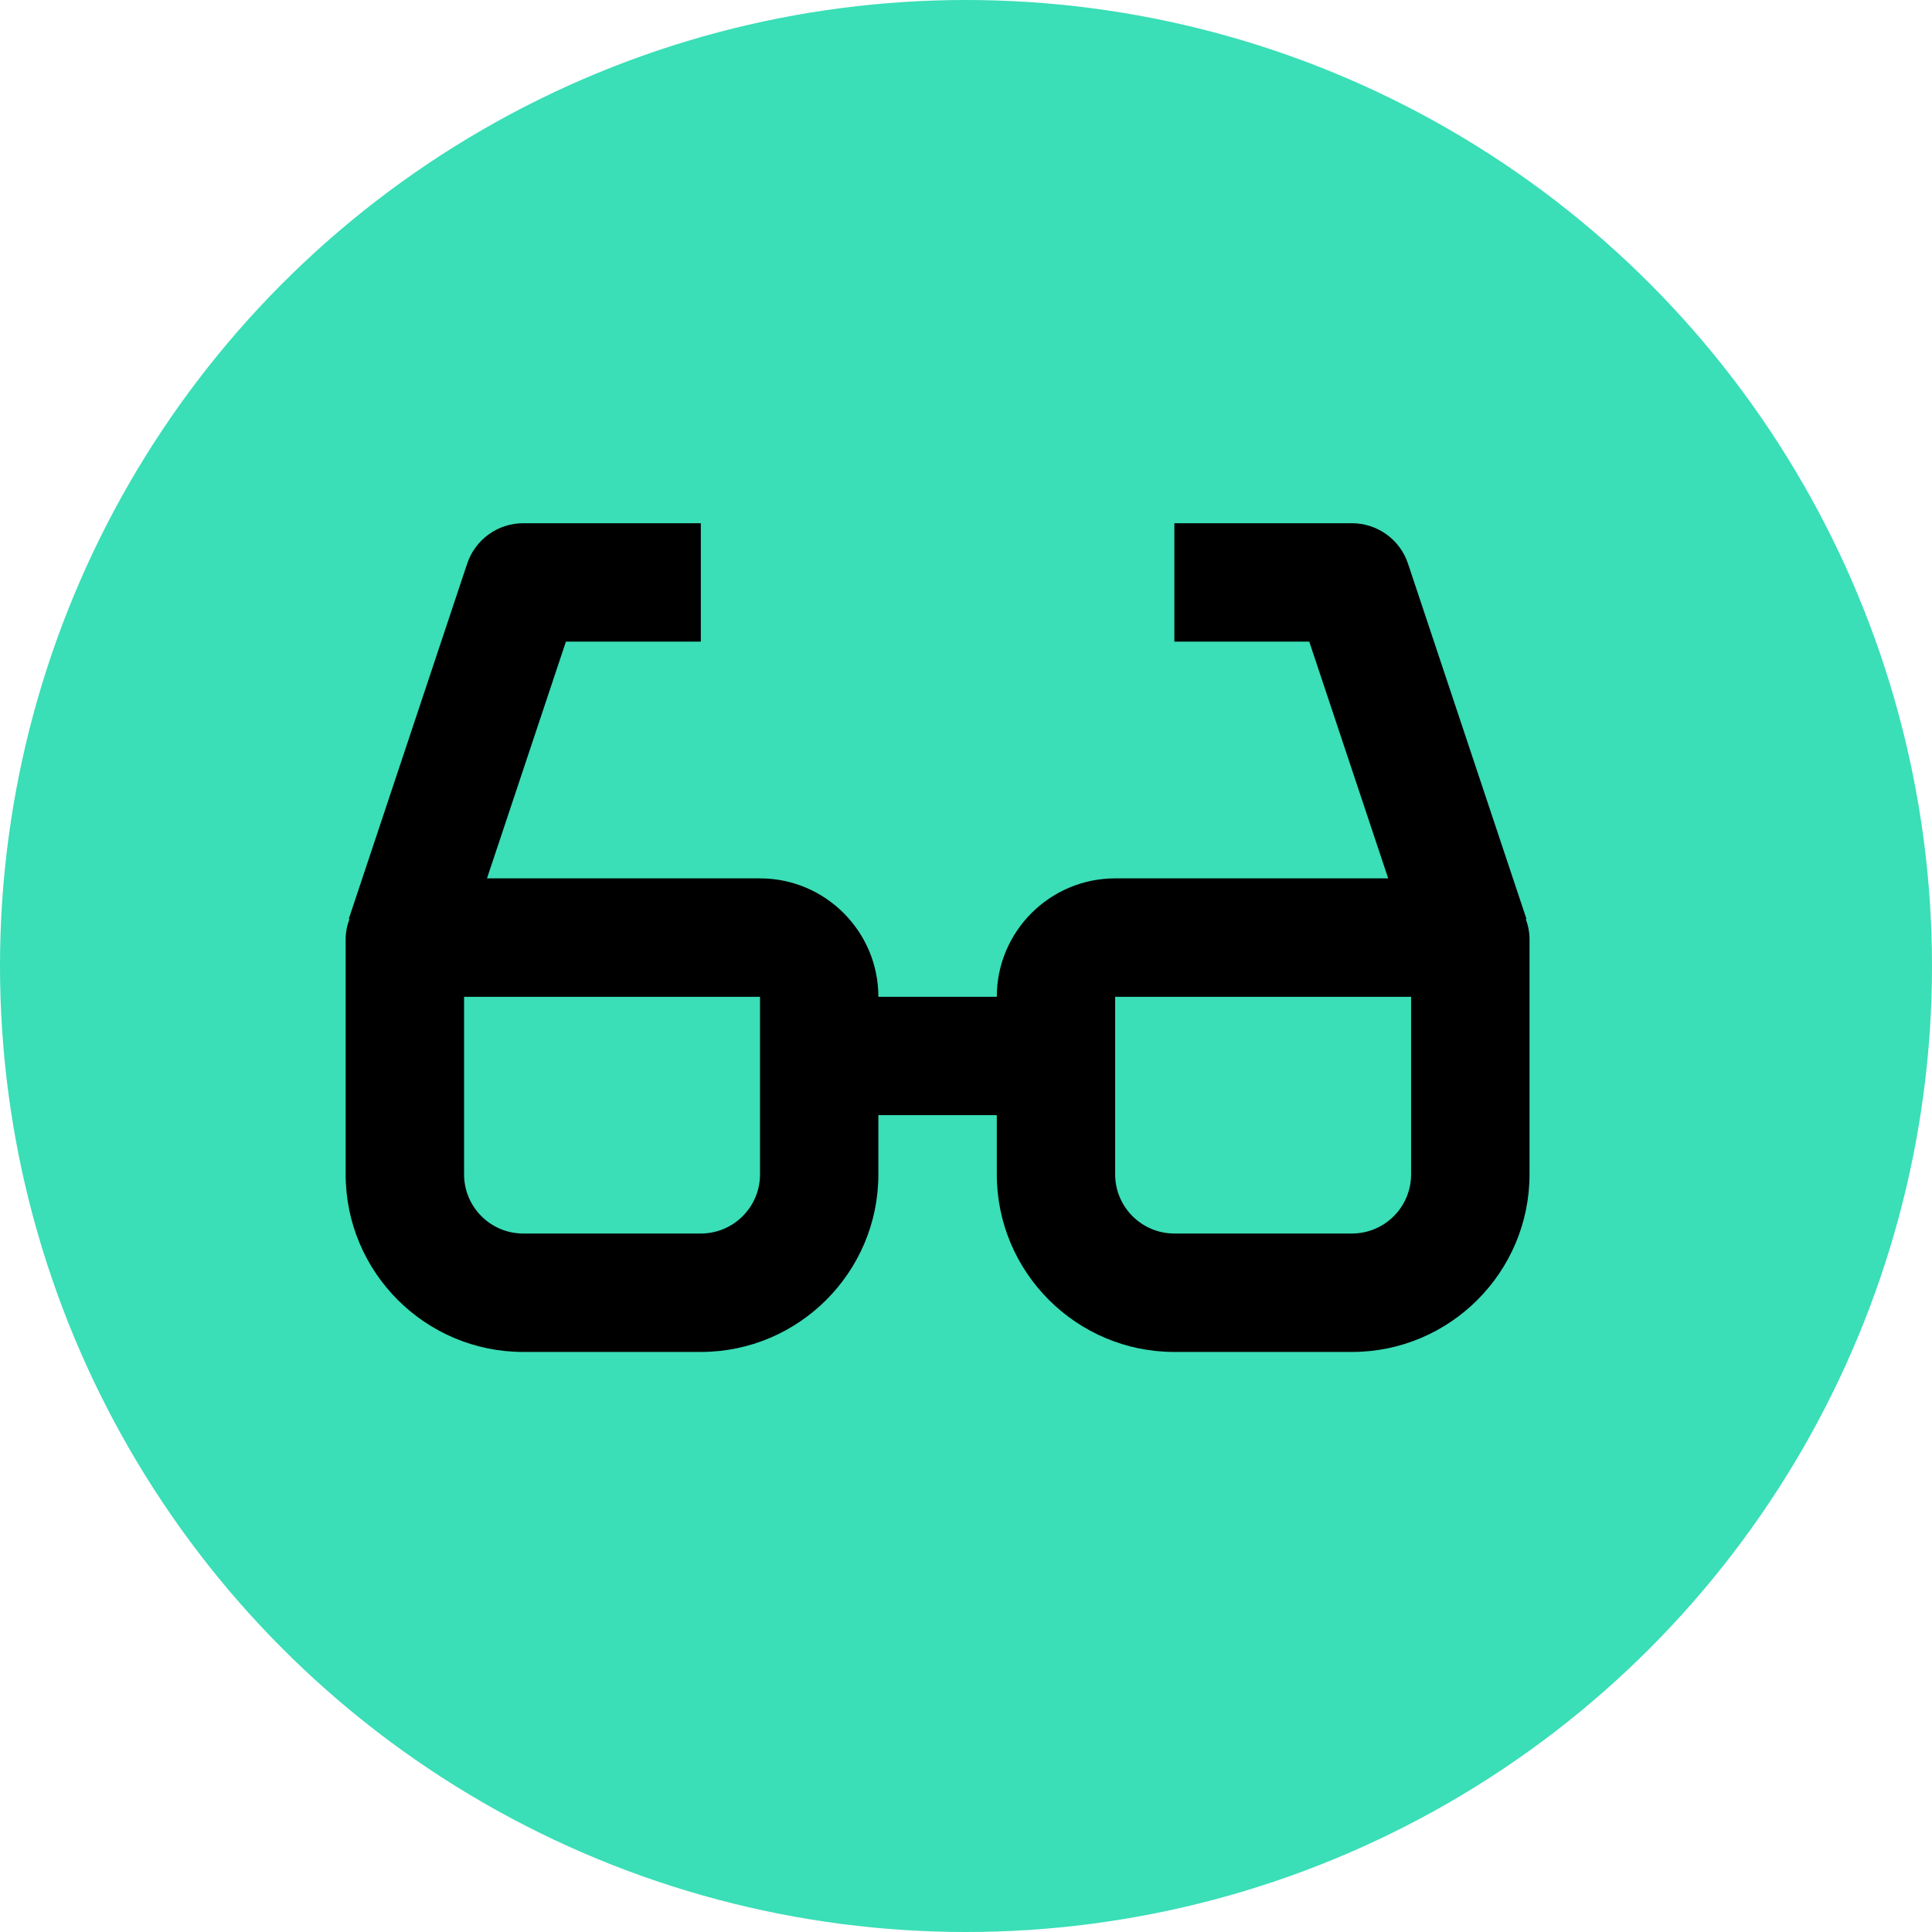 <svg width="34" height="34" viewBox="0 0 34 34" fill="none" xmlns="http://www.w3.org/2000/svg">
<circle cx="17" cy="17" r="17" fill="#3ADEB7"/>
<path d="M26.863 16.171L24.779 9.921C24.711 9.713 24.578 9.533 24.401 9.405C24.224 9.277 24.01 9.208 23.792 9.208H20.667V11.292H23.041L24.43 15.458H19.625C18.476 15.458 17.542 16.393 17.542 17.542H15.458C15.458 16.393 14.524 15.458 13.375 15.458H8.57L9.959 11.292H12.333V9.208H9.208C8.99 9.208 8.777 9.277 8.599 9.405C8.422 9.533 8.29 9.713 8.221 9.921L6.138 16.171L6.15 16.175C6.109 16.279 6.087 16.389 6.083 16.5V20.667C6.083 22.39 7.485 23.792 9.208 23.792H12.333C14.056 23.792 15.458 22.39 15.458 20.667V19.625H17.542V20.667C17.542 22.39 18.944 23.792 20.667 23.792H23.792C25.515 23.792 26.917 22.39 26.917 20.667V16.5C26.913 16.389 26.891 16.278 26.851 16.174L26.863 16.171ZM13.375 20.667C13.375 21.241 12.908 21.708 12.333 21.708H9.208C8.633 21.708 8.167 21.241 8.167 20.667V17.542H13.375V20.667ZM24.833 20.667C24.833 21.241 24.367 21.708 23.792 21.708H20.667C20.092 21.708 19.625 21.241 19.625 20.667V17.542H24.833V20.667Z" fill="black"/>
</svg>
